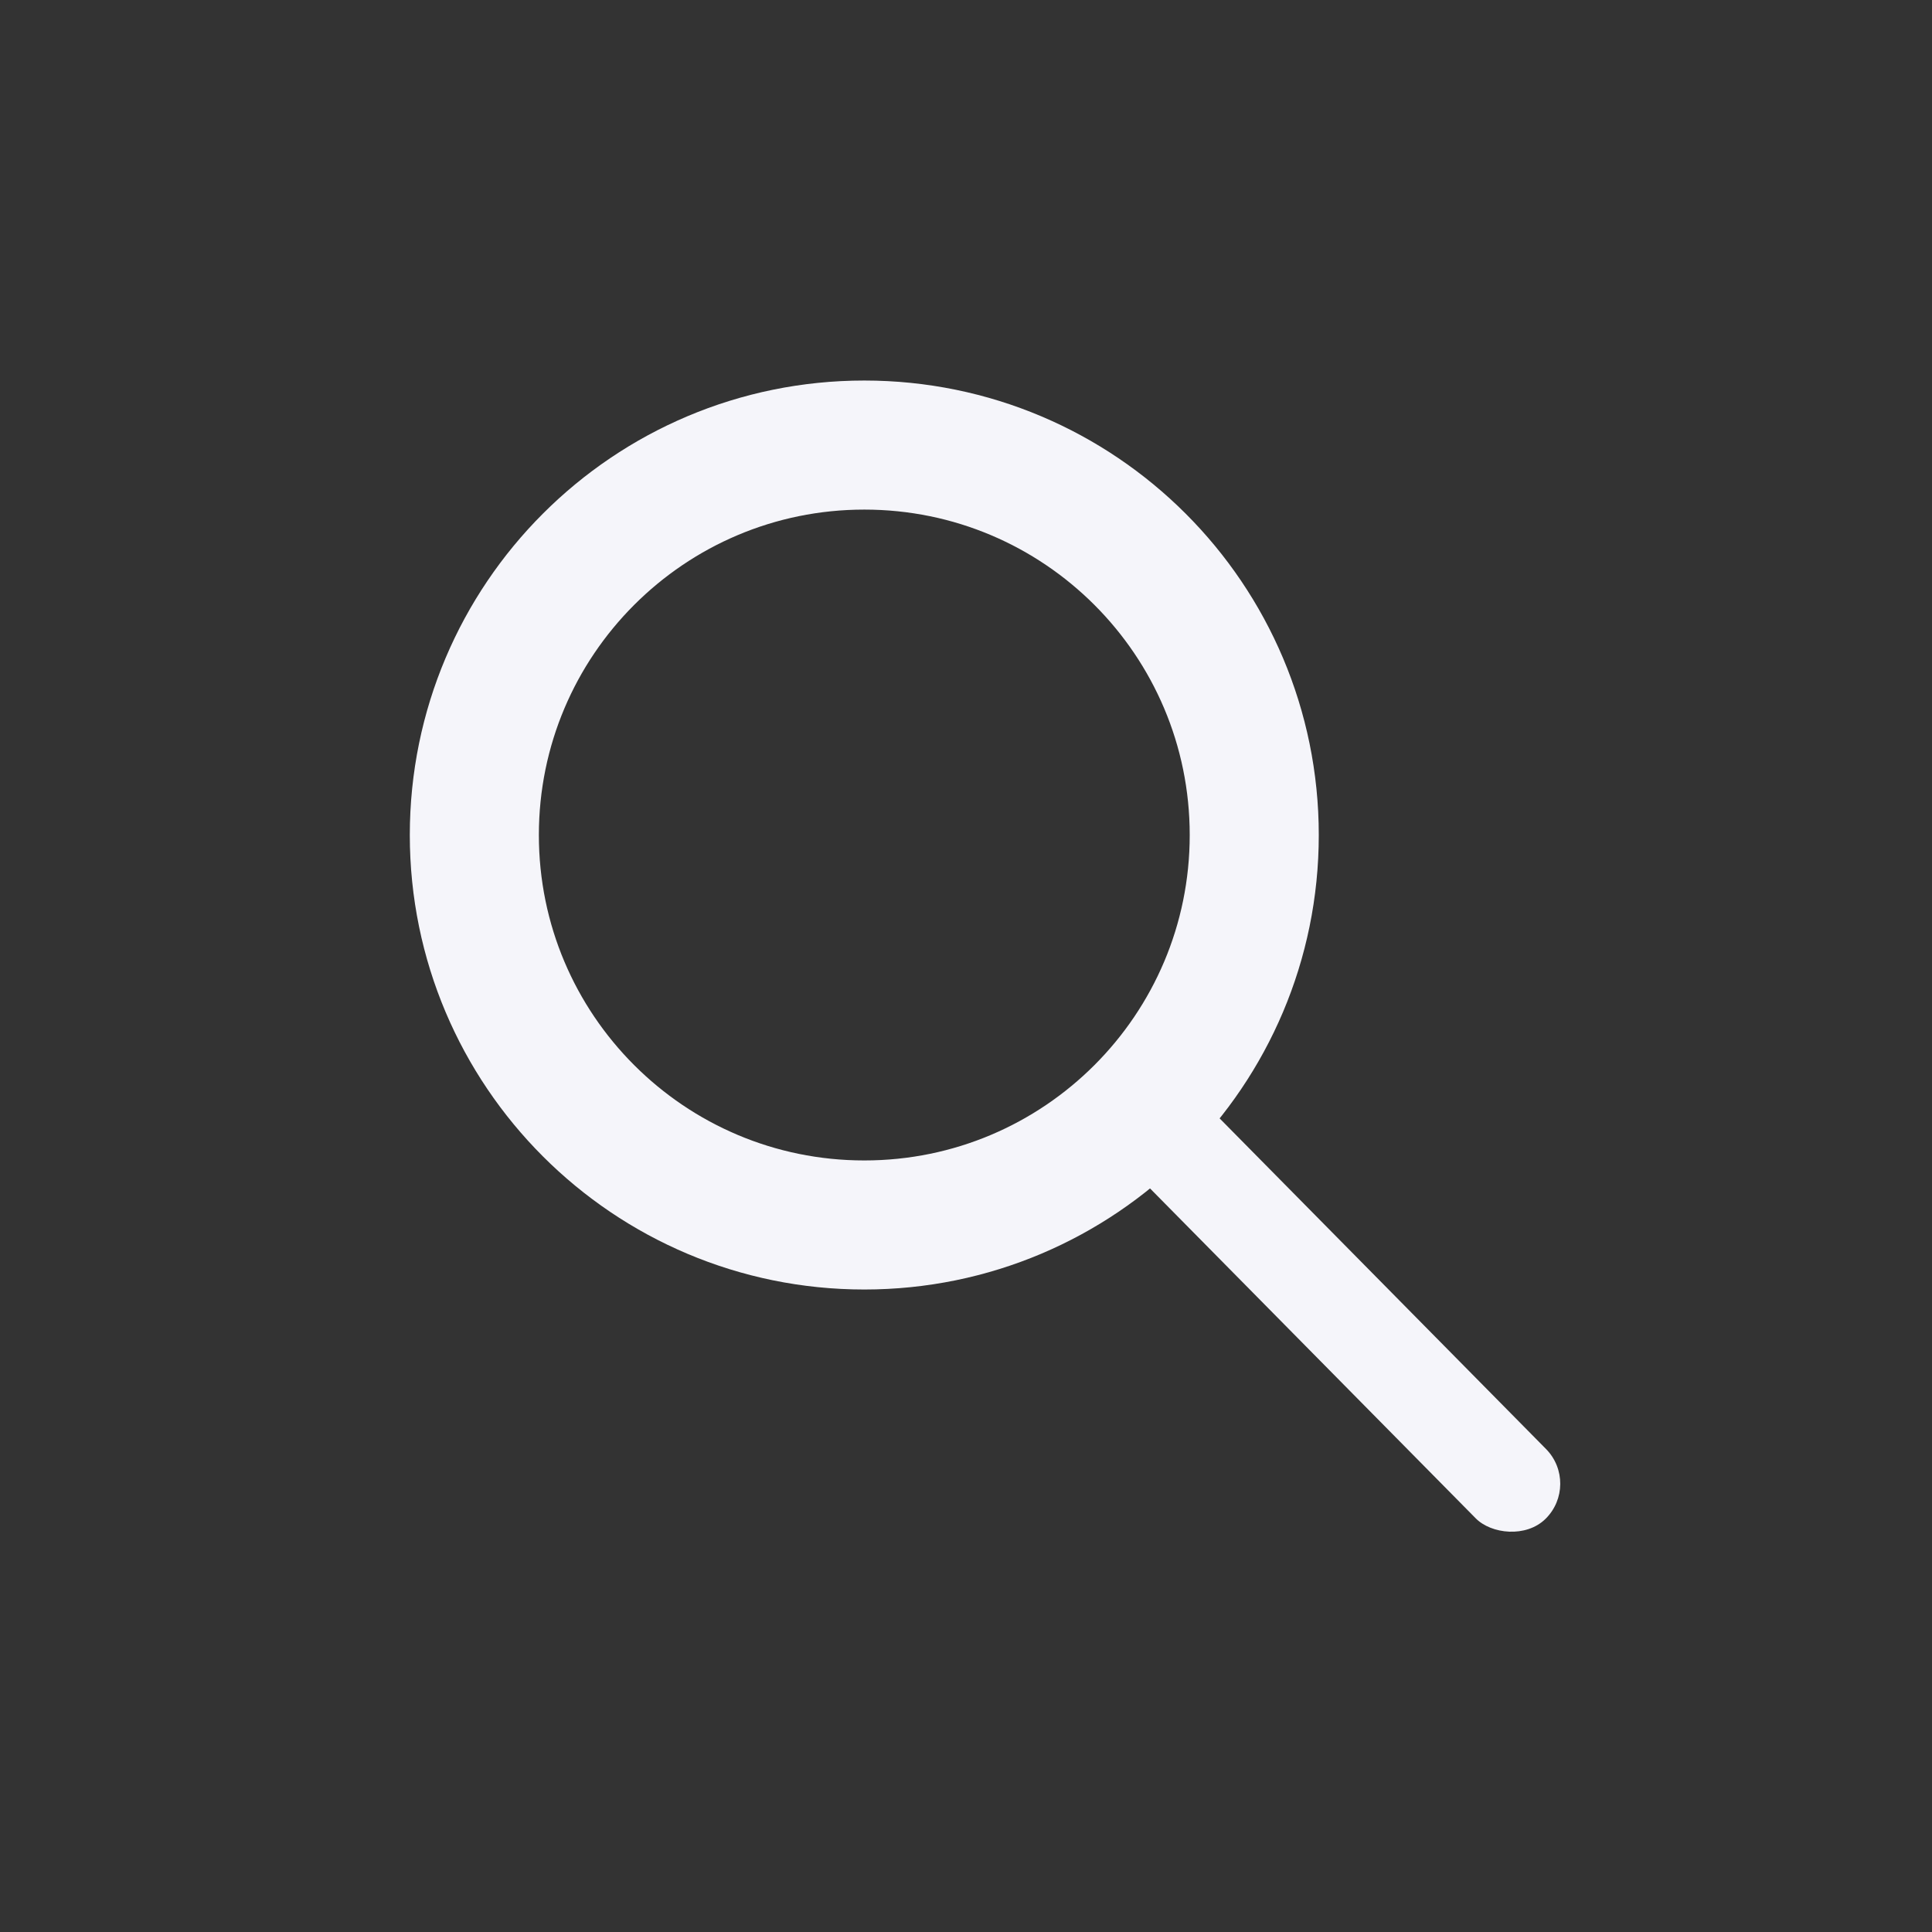 <svg width="40" height="40" style="display:block" viewBox="0 0 66 66" fill="none" xmlns="http://www.w3.org/2000/svg">
<rect x="0" y="0" width="66" height="66" fill="#333333" stroke="none"/>
<g id="Component 21">
    <g id="Group 47">
        <path id="Ellipse 5" d="M42.847 28.526C42.847 35.883 36.883 41.847 29.526 41.847C22.168 41.847 16.204 35.883 16.204 28.526C16.204 21.168 22.168 15.204 29.526 15.204C36.883 15.204 42.847 21.168 42.847 28.526Z" stroke="#F5F5FA" stroke-width="4.409"/>
        <rect id="Rectangle 45" x="37.441" y="38.729" width="3.373" height="20.152" rx="1.687" transform="rotate(-44.632 37.441 38.729)" fill="#F5F5FA"/>
    </g>
    </g>
</svg>
